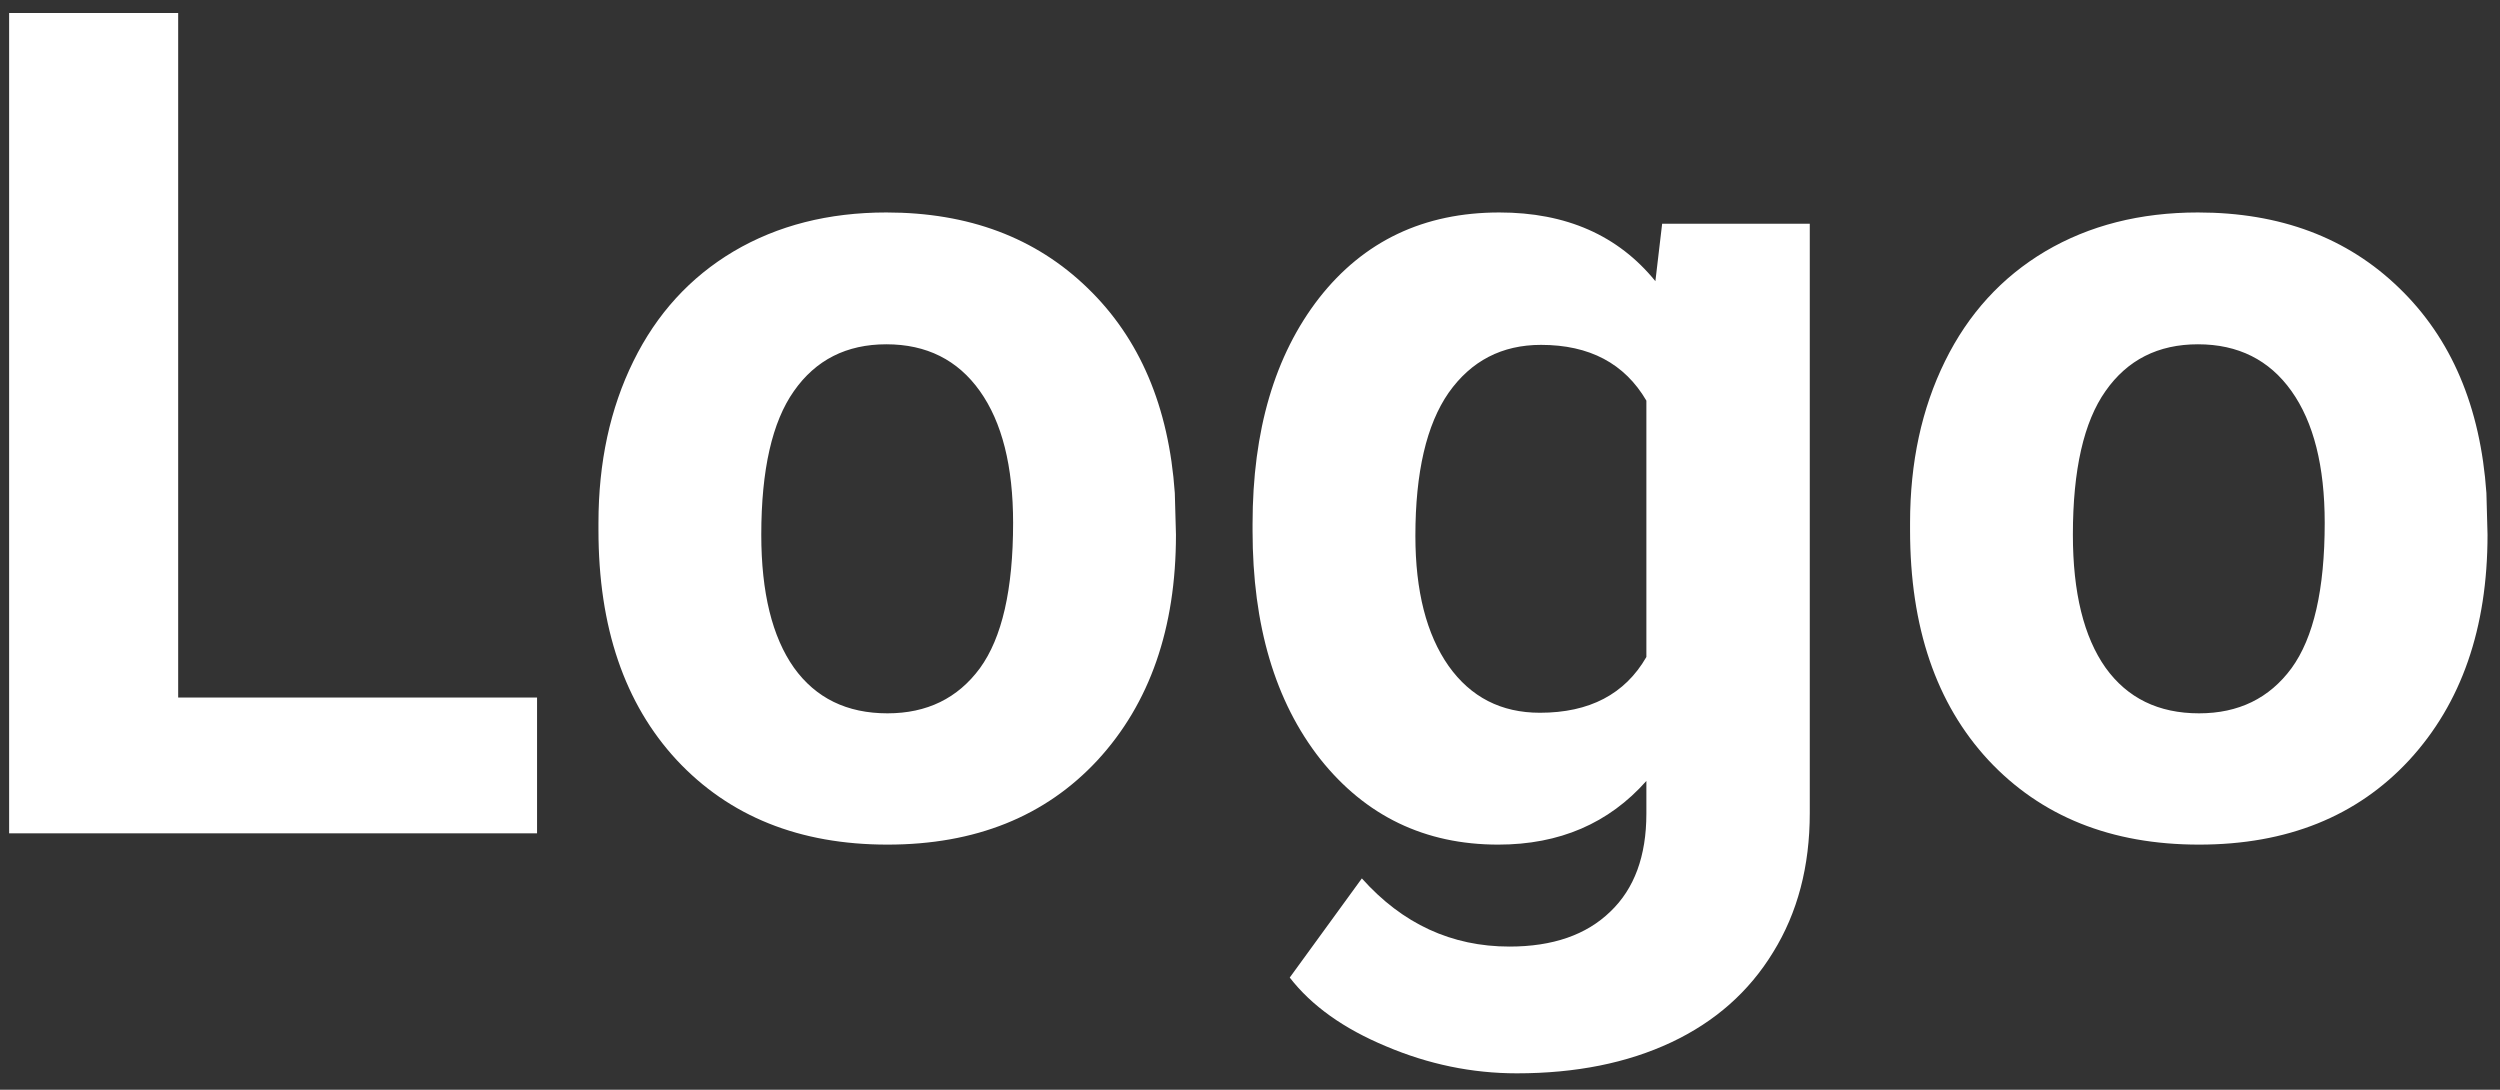 <svg width="78" height="34" viewBox="0 0 78 34" fill="none" xmlns="http://www.w3.org/2000/svg">
    <rect x="0" y="0" width="78" height="34" fill="#333333" stroke="none"/>
    <path d="M5.559 21.764H16.756V26H0.285V0.406H5.559V21.764ZM18.672 16.314C18.672 14.428 19.035 12.746 19.762 11.27C20.488 9.793 21.531 8.65 22.891 7.842C24.262 7.033 25.85 6.629 27.654 6.629C30.221 6.629 32.312 7.414 33.93 8.984C35.559 10.555 36.467 12.688 36.654 15.383L36.69 16.684C36.69 19.602 35.875 21.945 34.246 23.715C32.617 25.473 30.432 26.352 27.689 26.352C24.947 26.352 22.756 25.473 21.115 23.715C19.486 21.957 18.672 19.566 18.672 16.543V16.314ZM23.752 16.684C23.752 18.488 24.092 19.871 24.771 20.832C25.451 21.781 26.424 22.256 27.689 22.256C28.92 22.256 29.881 21.787 30.572 20.85C31.264 19.9 31.609 18.389 31.609 16.314C31.609 14.545 31.264 13.174 30.572 12.201C29.881 11.229 28.908 10.742 27.654 10.742C26.412 10.742 25.451 11.229 24.771 12.201C24.092 13.162 23.752 14.656 23.752 16.684ZM39.08 16.35C39.08 13.432 39.772 11.082 41.154 9.301C42.549 7.52 44.424 6.629 46.779 6.629C48.865 6.629 50.488 7.344 51.648 8.773L51.859 6.98H56.465V25.367C56.465 27.031 56.084 28.479 55.322 29.709C54.572 30.939 53.512 31.877 52.141 32.522C50.77 33.166 49.164 33.488 47.324 33.488C45.93 33.488 44.57 33.207 43.246 32.645C41.922 32.094 40.92 31.379 40.24 30.5L42.49 27.406C43.756 28.824 45.291 29.533 47.096 29.533C48.443 29.533 49.492 29.17 50.242 28.443C50.992 27.729 51.367 26.709 51.367 25.385V24.365C50.195 25.689 48.654 26.352 46.744 26.352C44.459 26.352 42.607 25.461 41.19 23.68C39.783 21.887 39.08 19.514 39.08 16.561V16.35ZM44.16 16.719C44.16 18.441 44.506 19.795 45.197 20.779C45.889 21.752 46.838 22.238 48.045 22.238C49.592 22.238 50.699 21.658 51.367 20.498V12.5C50.688 11.34 49.592 10.76 48.08 10.76C46.861 10.76 45.9 11.258 45.197 12.254C44.506 13.25 44.16 14.738 44.16 16.719ZM59.594 16.314C59.594 14.428 59.957 12.746 60.684 11.27C61.41 9.793 62.453 8.65 63.812 7.842C65.184 7.033 66.772 6.629 68.576 6.629C71.143 6.629 73.234 7.414 74.852 8.984C76.481 10.555 77.389 12.688 77.576 15.383L77.611 16.684C77.611 19.602 76.797 21.945 75.168 23.715C73.539 25.473 71.353 26.352 68.611 26.352C65.869 26.352 63.678 25.473 62.037 23.715C60.408 21.957 59.594 19.566 59.594 16.543V16.314ZM64.674 16.684C64.674 18.488 65.014 19.871 65.693 20.832C66.373 21.781 67.346 22.256 68.611 22.256C69.842 22.256 70.803 21.787 71.494 20.85C72.186 19.9 72.531 18.389 72.531 16.314C72.531 14.545 72.186 13.174 71.494 12.201C70.803 11.229 69.83 10.742 68.576 10.742C67.334 10.742 66.373 11.229 65.693 12.201C65.014 13.162 64.674 14.656 64.674 16.684Z" fill="white"/>
</svg>
